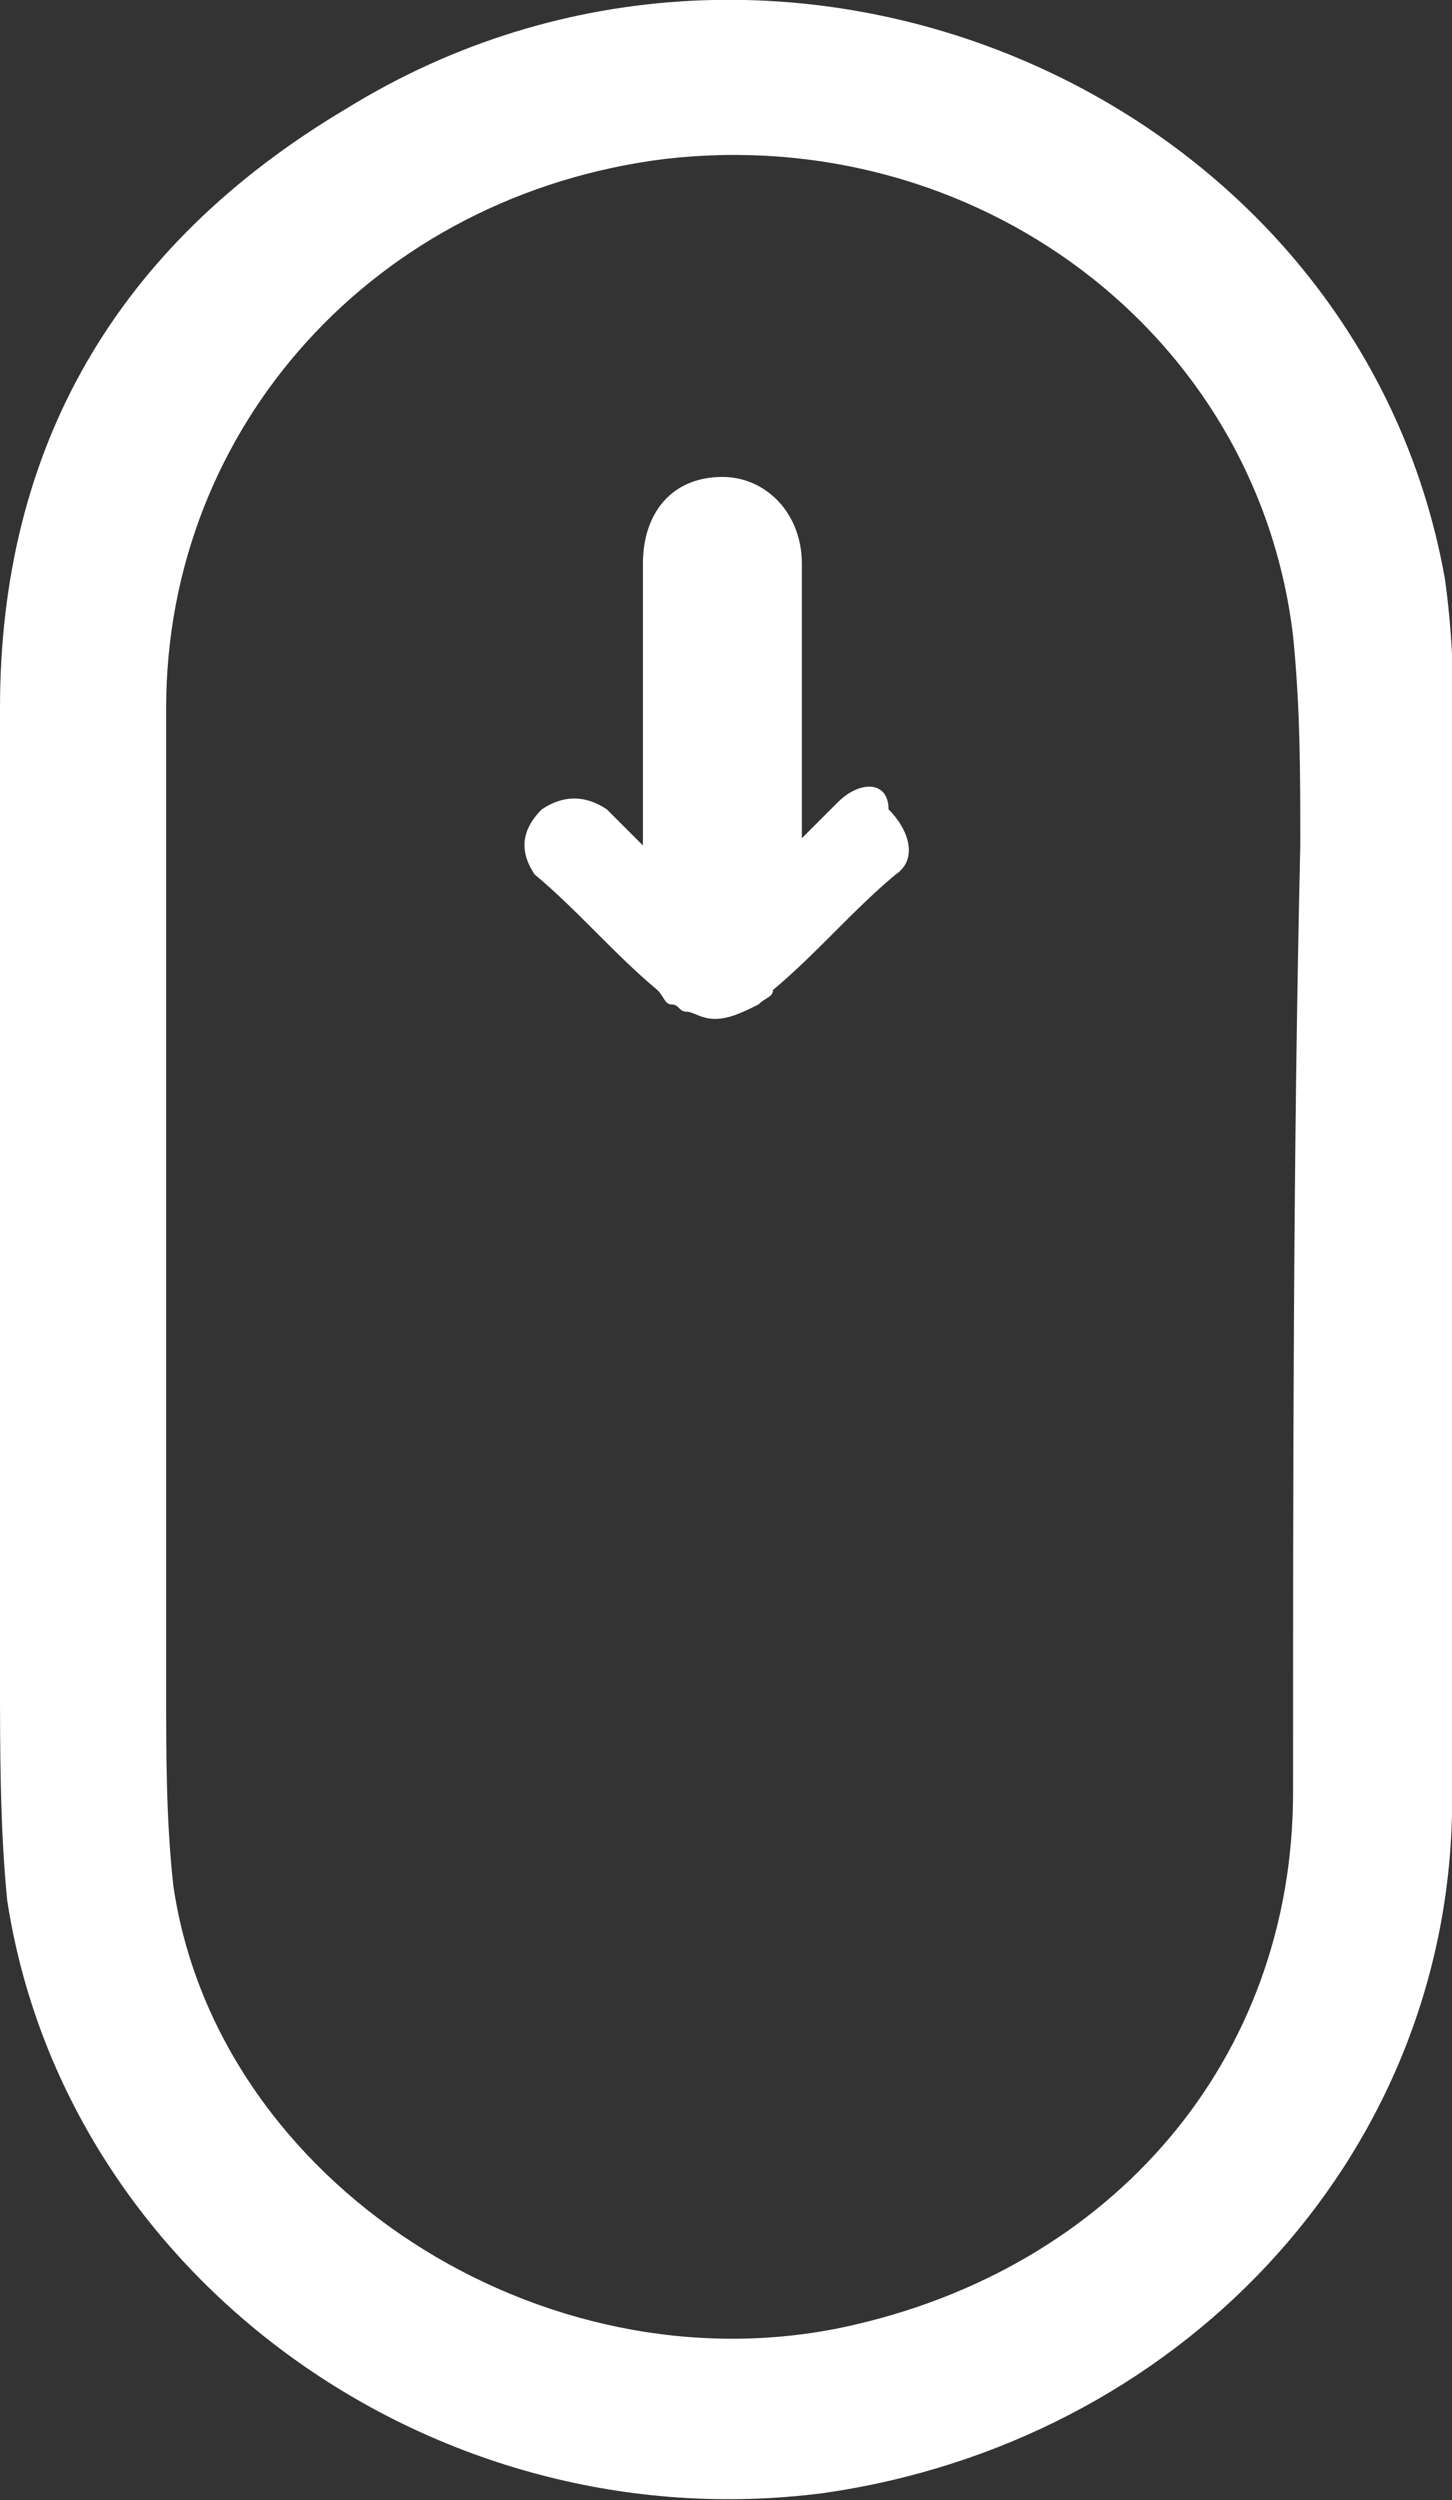 <svg id="Layer_1" xmlns="http://www.w3.org/2000/svg" viewBox="-207.1 403.9 20.1 34.6"><rect x="-207.1" y="403.9" width="20.1" height="34.6" fill="#333333" stroke="none"/><style>.st0{fill:#FFF}</style><path class="st0" d="M-187,421.2c0-1.7,0-3.4,0-5.1c0-1.4,0.1-2.8-0.1-4.2c-1.2-6.7-9.2-10.2-15.2-6.5c-3.2,1.9-4.8,4.7-4.8,8.3 c0,4.5,0,9,0,13.4c0,1,0,2.1,0.1,3.1c0.8,5.2,5.9,8.9,11.3,8.2c4.9-0.7,8.6-4.6,8.7-9.4C-187,426.4-187,423.8-187,421.2 L-187,421.2z M-189.2,428.7c0,3.7-2.5,6.6-6.2,7.4c-4.2,0.9-8.7-2-9.3-6.1c-0.1-0.9-0.1-1.8-0.1-2.7c0-2,0-4.1,0-6.1 c0-2.5,0-5,0-7.5c0-3.9,2.9-7.1,6.9-7.6c4.3-0.5,8.2,2.4,8.7,6.6c0.1,1,0.1,1.9,0.1,2.9C-189.2,419.9-189.2,424.3-189.2,428.7z M-195.5,415c-0.2,0.2-0.3,0.3-0.5,0.5c0-1.3,0-2.6,0-3.8c0-0.7-0.5-1.2-1.1-1.2c-0.7,0-1.1,0.5-1.1,1.2c0,0.9,0,1.7,0,2.6l0,0 c0,0.4,0,0.8,0,1.3c-0.2-0.2-0.3-0.3-0.5-0.5c-0.3-0.2-0.6-0.2-0.9,0c-0.3,0.3-0.3,0.6-0.1,0.9c0.6,0.5,1.1,1.1,1.7,1.6 c0.1,0.1,0.1,0.2,0.2,0.2l0,0l0,0c0.1,0,0.1,0.1,0.2,0.1l0,0c0.1,0,0.2,0.1,0.4,0.1s0.4-0.1,0.6-0.2l0,0l0,0 c0.1-0.1,0.2-0.1,0.2-0.2c0.6-0.5,1.1-1.1,1.7-1.6c0.3-0.2,0.2-0.6-0.1-0.9C-194.8,414.7-195.2,414.7-195.5,415z"/></svg>